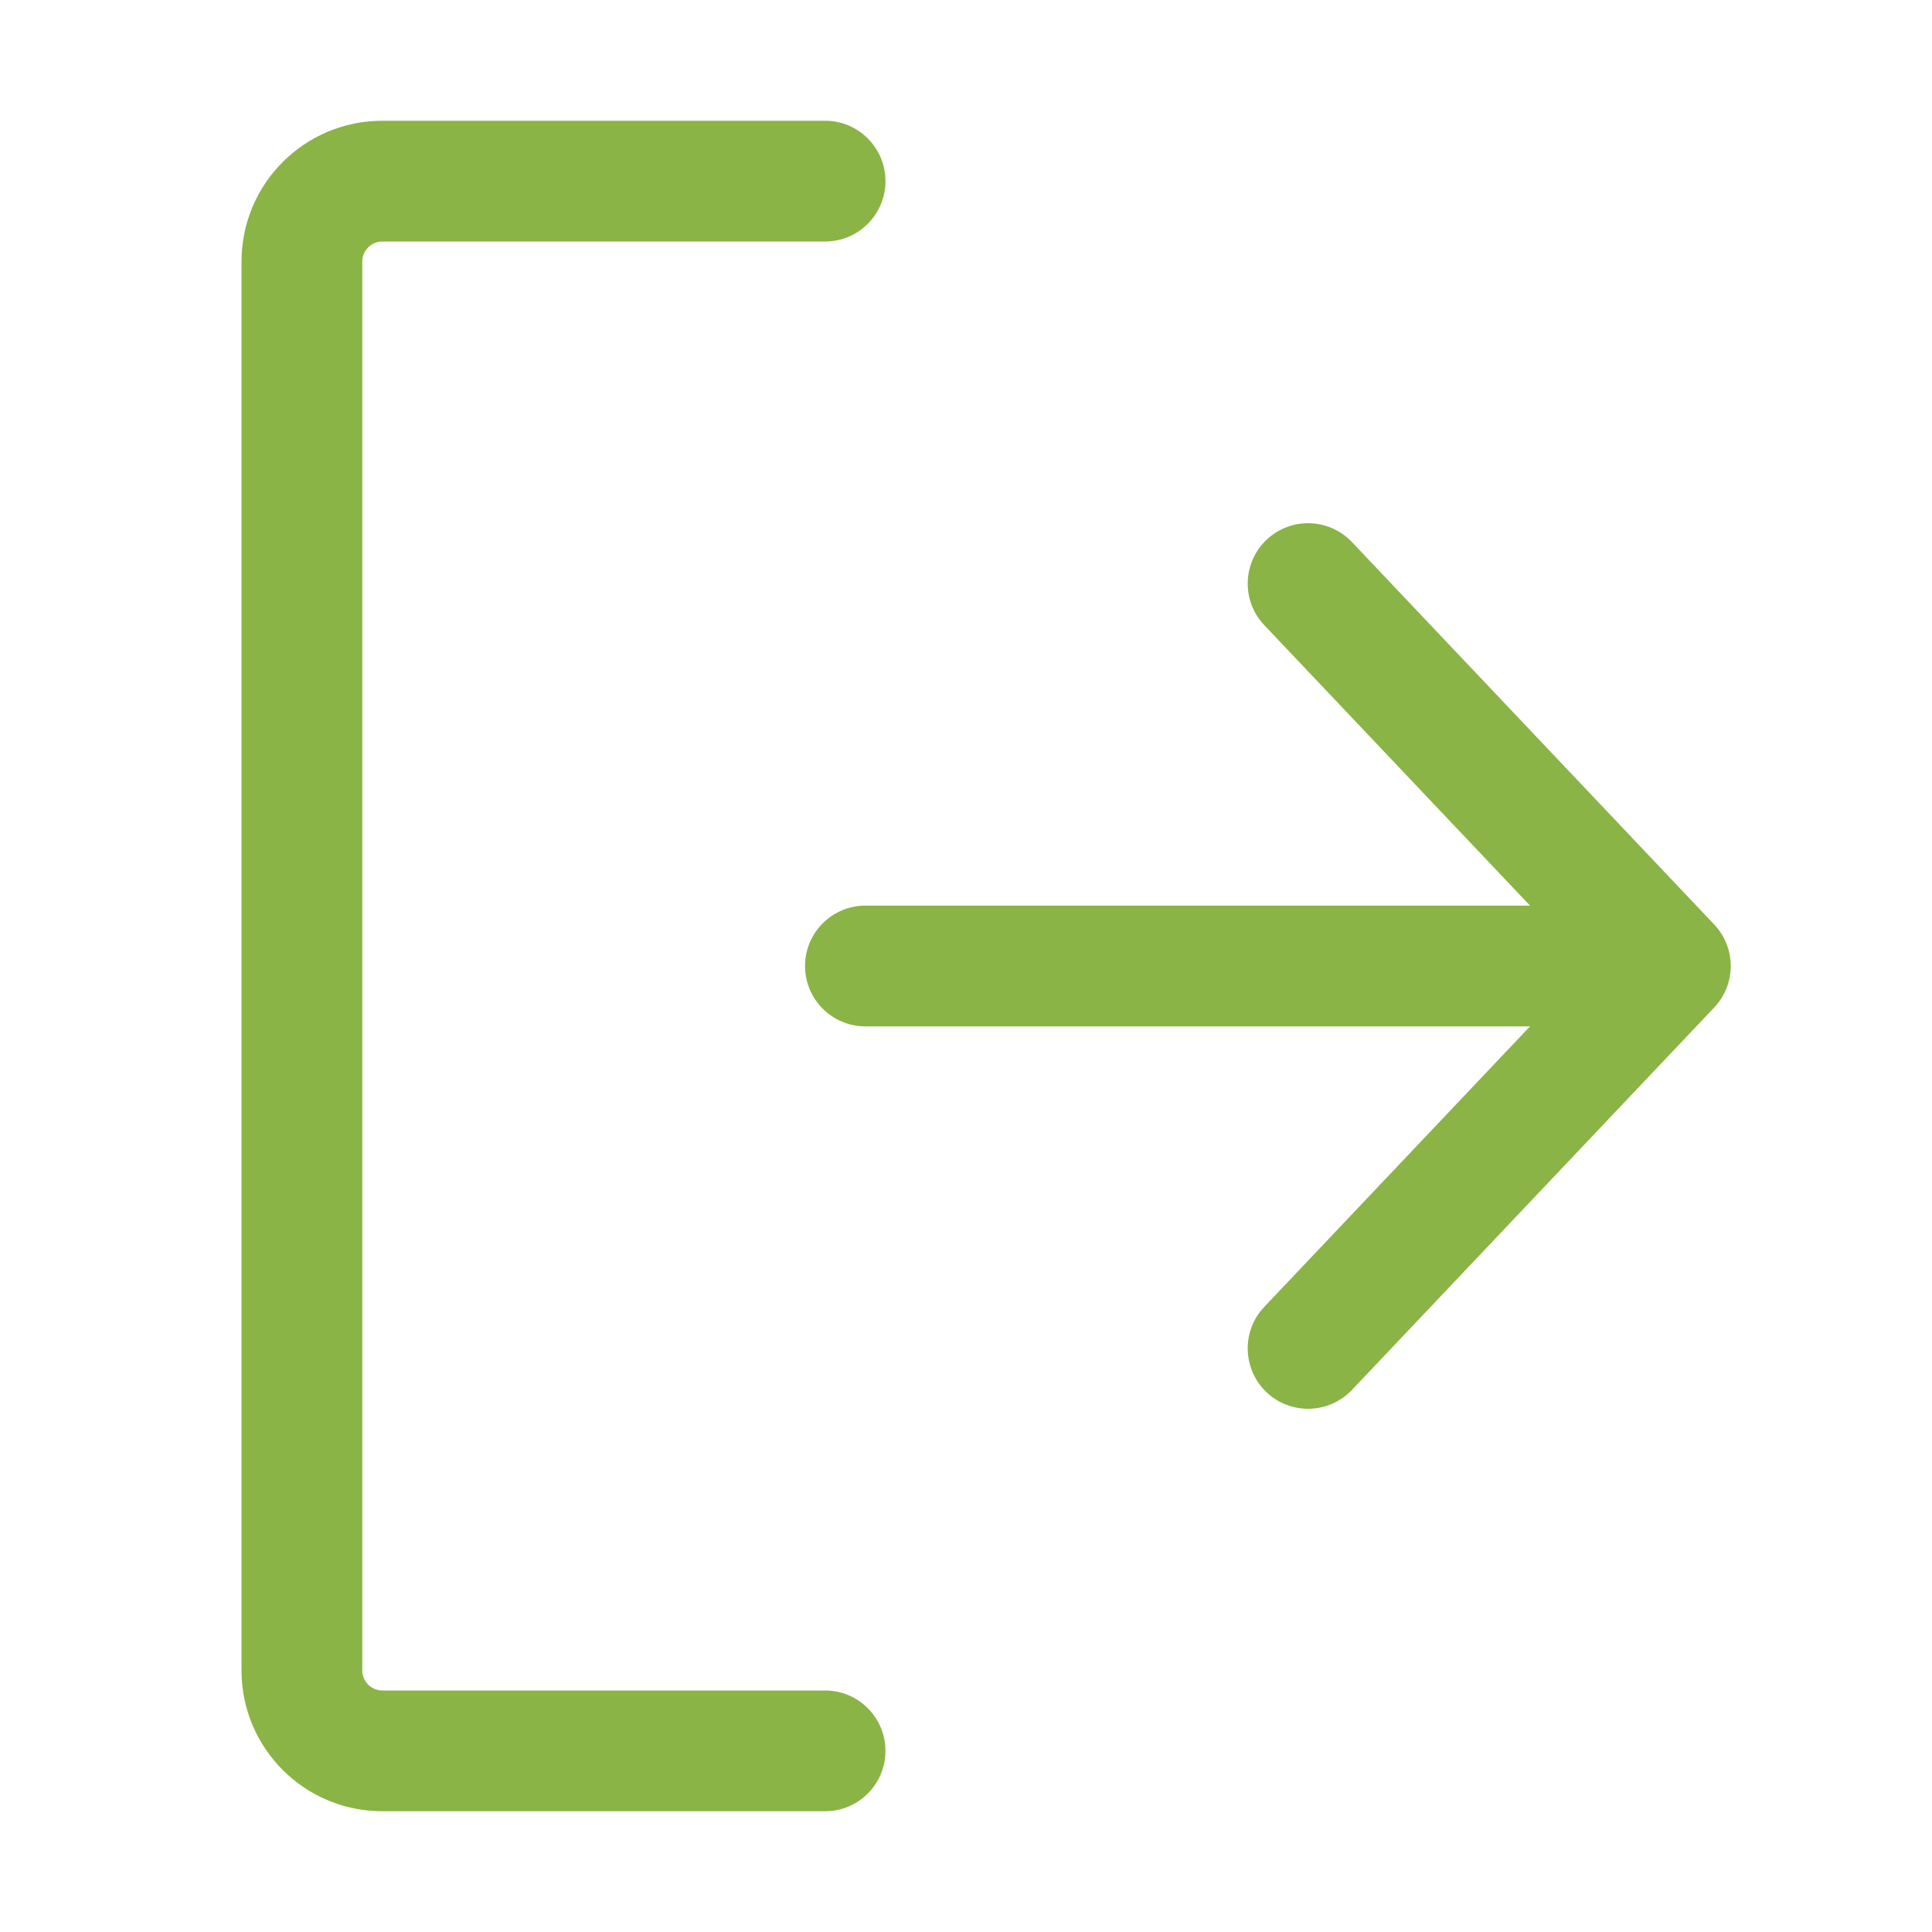 <svg width="16" height="16" viewBox="0 0 16 16" fill="none" xmlns="http://www.w3.org/2000/svg">
<path fill-rule="evenodd" clip-rule="evenodd" d="M2 2.167C2 1.522 2.522 1 3.167 1H6.833C7.109 1 7.333 1.224 7.333 1.5C7.333 1.776 7.109 2 6.833 2H3.167C3.075 2 3 2.075 3 2.167V13.833C3 13.925 3.075 14 3.167 14H6.833C7.109 14 7.333 14.224 7.333 14.5C7.333 14.776 7.109 15 6.833 15H3.167C2.522 15 2 14.478 2 13.833V2.167ZM12.671 8.5L10.47 10.823C10.28 11.023 10.289 11.34 10.489 11.53C10.69 11.72 11.006 11.711 11.196 11.511L14.196 8.344C14.379 8.151 14.379 7.849 14.196 7.656L11.196 4.489C11.006 4.289 10.69 4.28 10.489 4.47C10.289 4.66 10.28 4.977 10.47 5.177L12.671 7.5H7.167C6.891 7.5 6.667 7.724 6.667 8C6.667 8.276 6.891 8.5 7.167 8.5H12.671Z" fill="#8AB446"/>
</svg>
